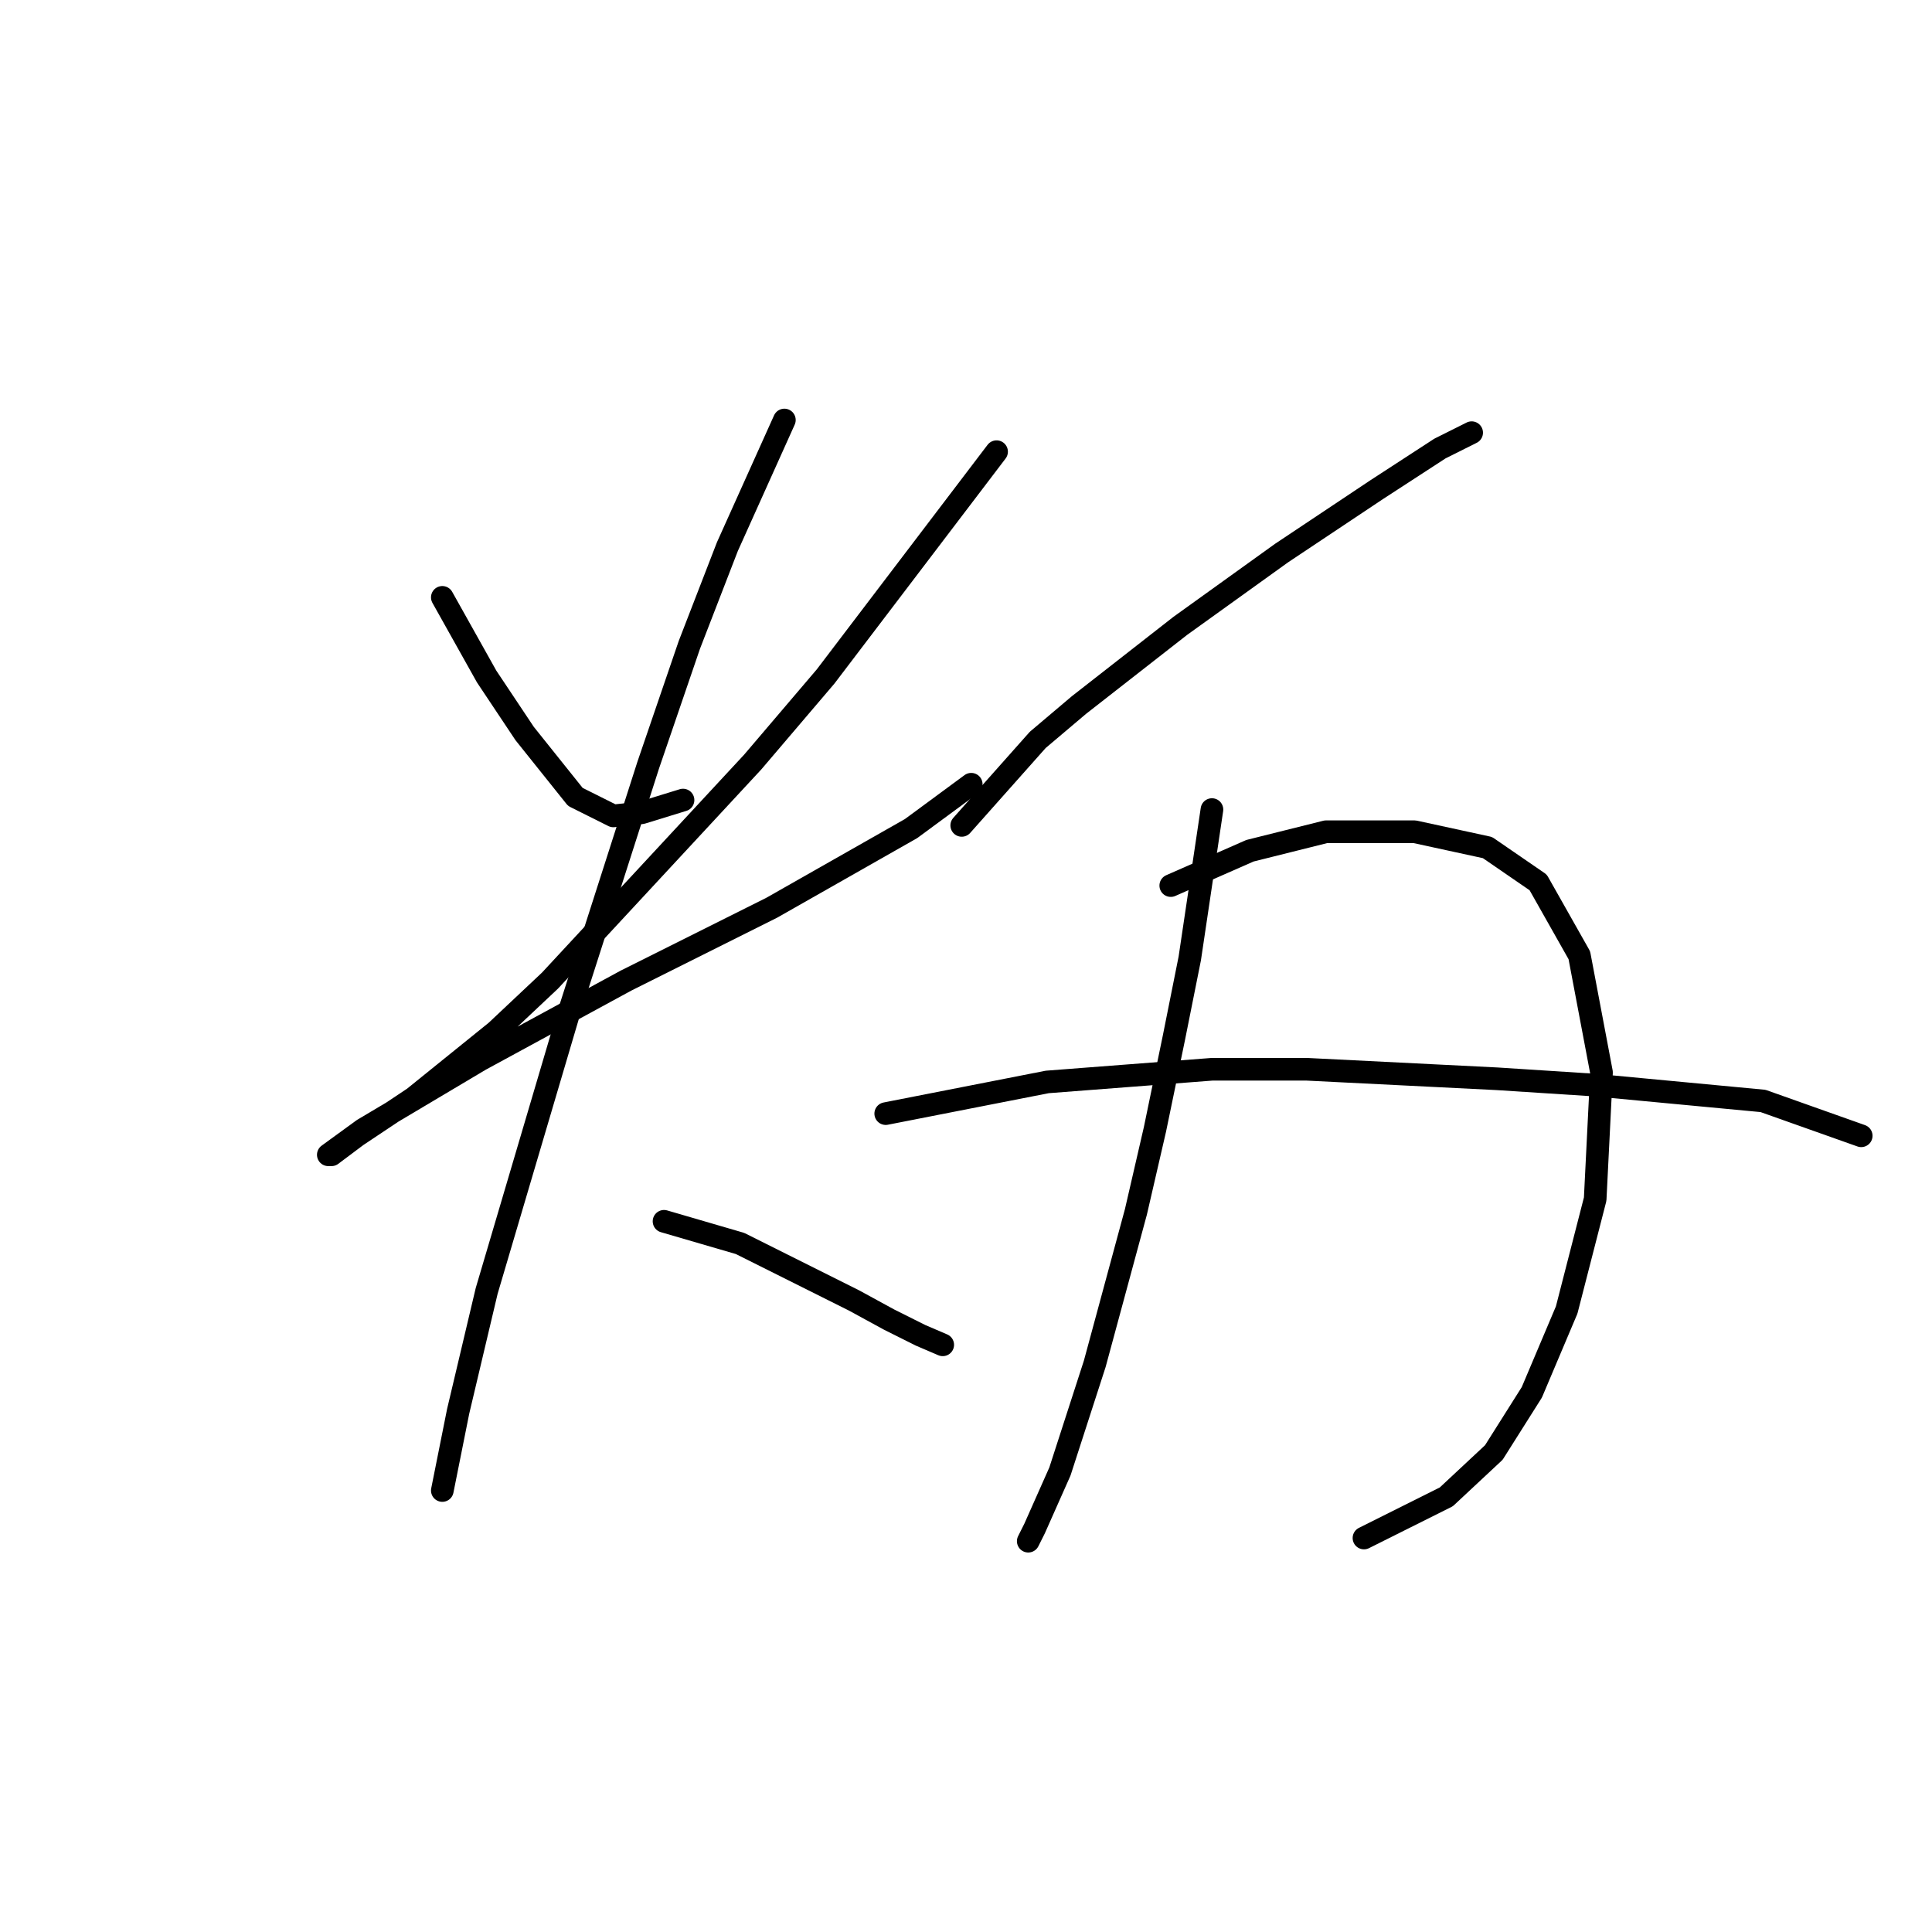 <?xml version="1.0" standalone="no"?>
    <svg width="256" height="256" xmlns="http://www.w3.org/2000/svg" version="1.1">
    <polyline stroke="black" stroke-width="3" stroke-linecap="round" fill="transparent" stroke-linejoin="round" points="58.61 79.154 64.485 89.646 67.003 93.423 69.521 97.2 76.236 105.593 81.272 108.111 85.049 107.692 90.505 106.013 90.505 106.013 " />
        <polyline stroke="black" stroke-width="3" stroke-linecap="round" fill="transparent" stroke-linejoin="round" points="132.052 59.85 109.39 89.646 99.737 100.977 72.879 129.934 65.744 136.649 54.833 145.462 47.279 150.498 43.922 153.016 43.502 153.016 48.118 149.658 63.646 140.426 82.951 129.934 102.255 120.282 120.721 109.79 128.694 103.915 128.694 103.915 " />
        <polyline stroke="black" stroke-width="3" stroke-linecap="round" fill="transparent" stroke-linejoin="round" points="103.934 55.653 96.38 72.44 91.344 85.449 85.888 101.397 75.397 134.131 64.485 171.061 60.708 187.009 58.61 197.5 58.61 197.5 " />
        <polyline stroke="black" stroke-width="3" stroke-linecap="round" fill="transparent" stroke-linejoin="round" points="87.987 161.829 98.059 164.766 103.095 167.284 113.167 172.32 117.783 174.838 121.98 176.937 124.917 178.196 124.917 178.196 " />
        <polyline stroke="black" stroke-width="3" stroke-linecap="round" fill="transparent" stroke-linejoin="round" points="127.435 109.37 137.507 98.039 142.963 93.423 156.392 82.931 169.822 73.279 182.412 64.886 190.805 59.43 195.002 57.332 195.002 57.332 " />
        <polyline stroke="black" stroke-width="3" stroke-linecap="round" fill="transparent" stroke-linejoin="round" points="160.589 107.272 157.651 126.996 155.553 137.488 153.035 149.658 150.517 160.57 145.061 180.714 140.445 194.982 137.088 202.536 136.248 204.215 136.248 204.215 " />
        <polyline stroke="black" stroke-width="3" stroke-linecap="round" fill="transparent" stroke-linejoin="round" points="155.133 117.344 165.625 112.728 170.661 111.469 175.697 110.21 187.448 110.21 197.1 112.308 203.815 116.924 209.27 126.577 212.208 142.104 211.369 158.891 207.592 173.579 202.975 184.491 197.939 192.464 191.644 198.34 180.733 203.795 180.733 203.795 " />
        <polyline stroke="black" stroke-width="3" stroke-linecap="round" fill="transparent" stroke-linejoin="round" points="117.363 147.56 138.766 143.363 149.678 142.524 160.589 141.685 173.179 141.685 198.359 142.944 211.369 143.783 233.611 145.881 246.621 150.498 246.621 150.498 " />
        </svg>